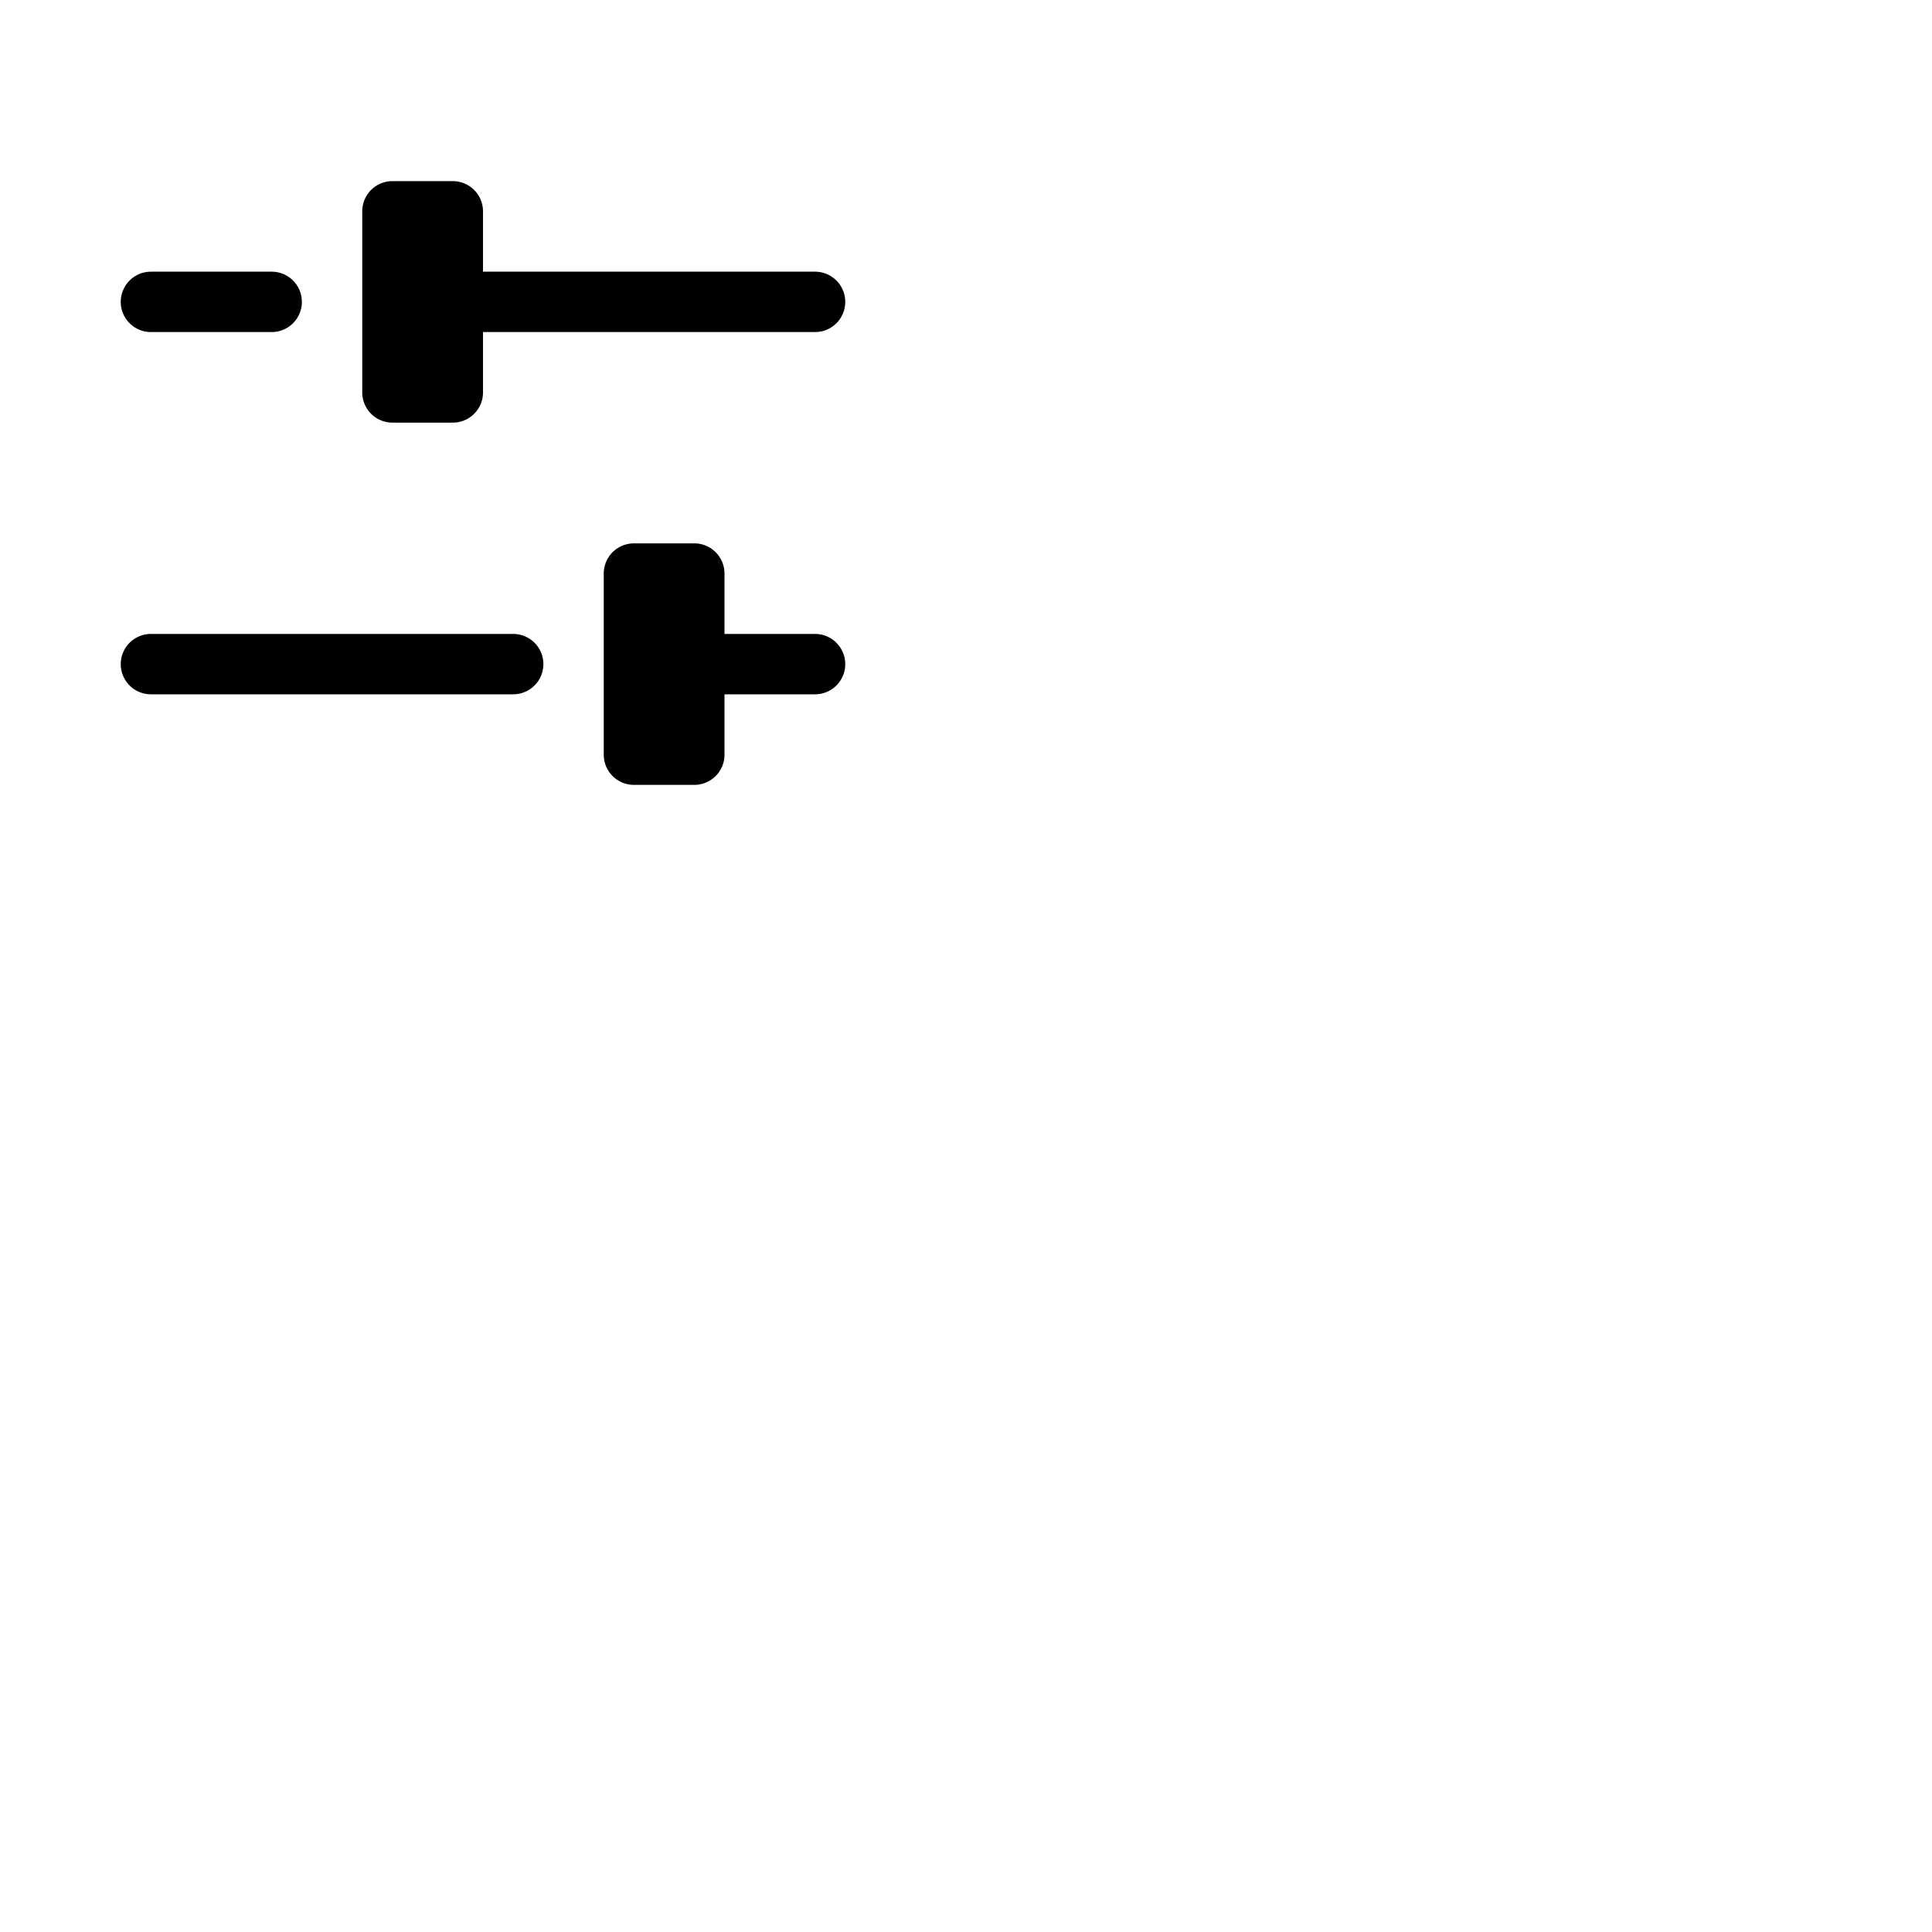 <svg xmlns="http://www.w3.org/2000/svg" version="1.1" viewBox="0 0 512 512" fill="currentColor"><path fill="currentColor" d="M32 80a8 8 0 0 1 8-8h32a8 8 0 0 1 0 16H40a8 8 0 0 1-8-8m184 88h-24v-16a8 8 0 0 0-8-8h-16a8 8 0 0 0-8 8v48a8 8 0 0 0 8 8h16a8 8 0 0 0 8-8v-16h24a8 8 0 0 0 0-16m-80 0H40a8 8 0 0 0 0 16h96a8 8 0 0 0 0-16m-32-56h16a8 8 0 0 0 8-8V88h88a8 8 0 0 0 0-16h-88V56a8 8 0 0 0-8-8h-16a8 8 0 0 0-8 8v48a8 8 0 0 0 8 8"/></svg>
